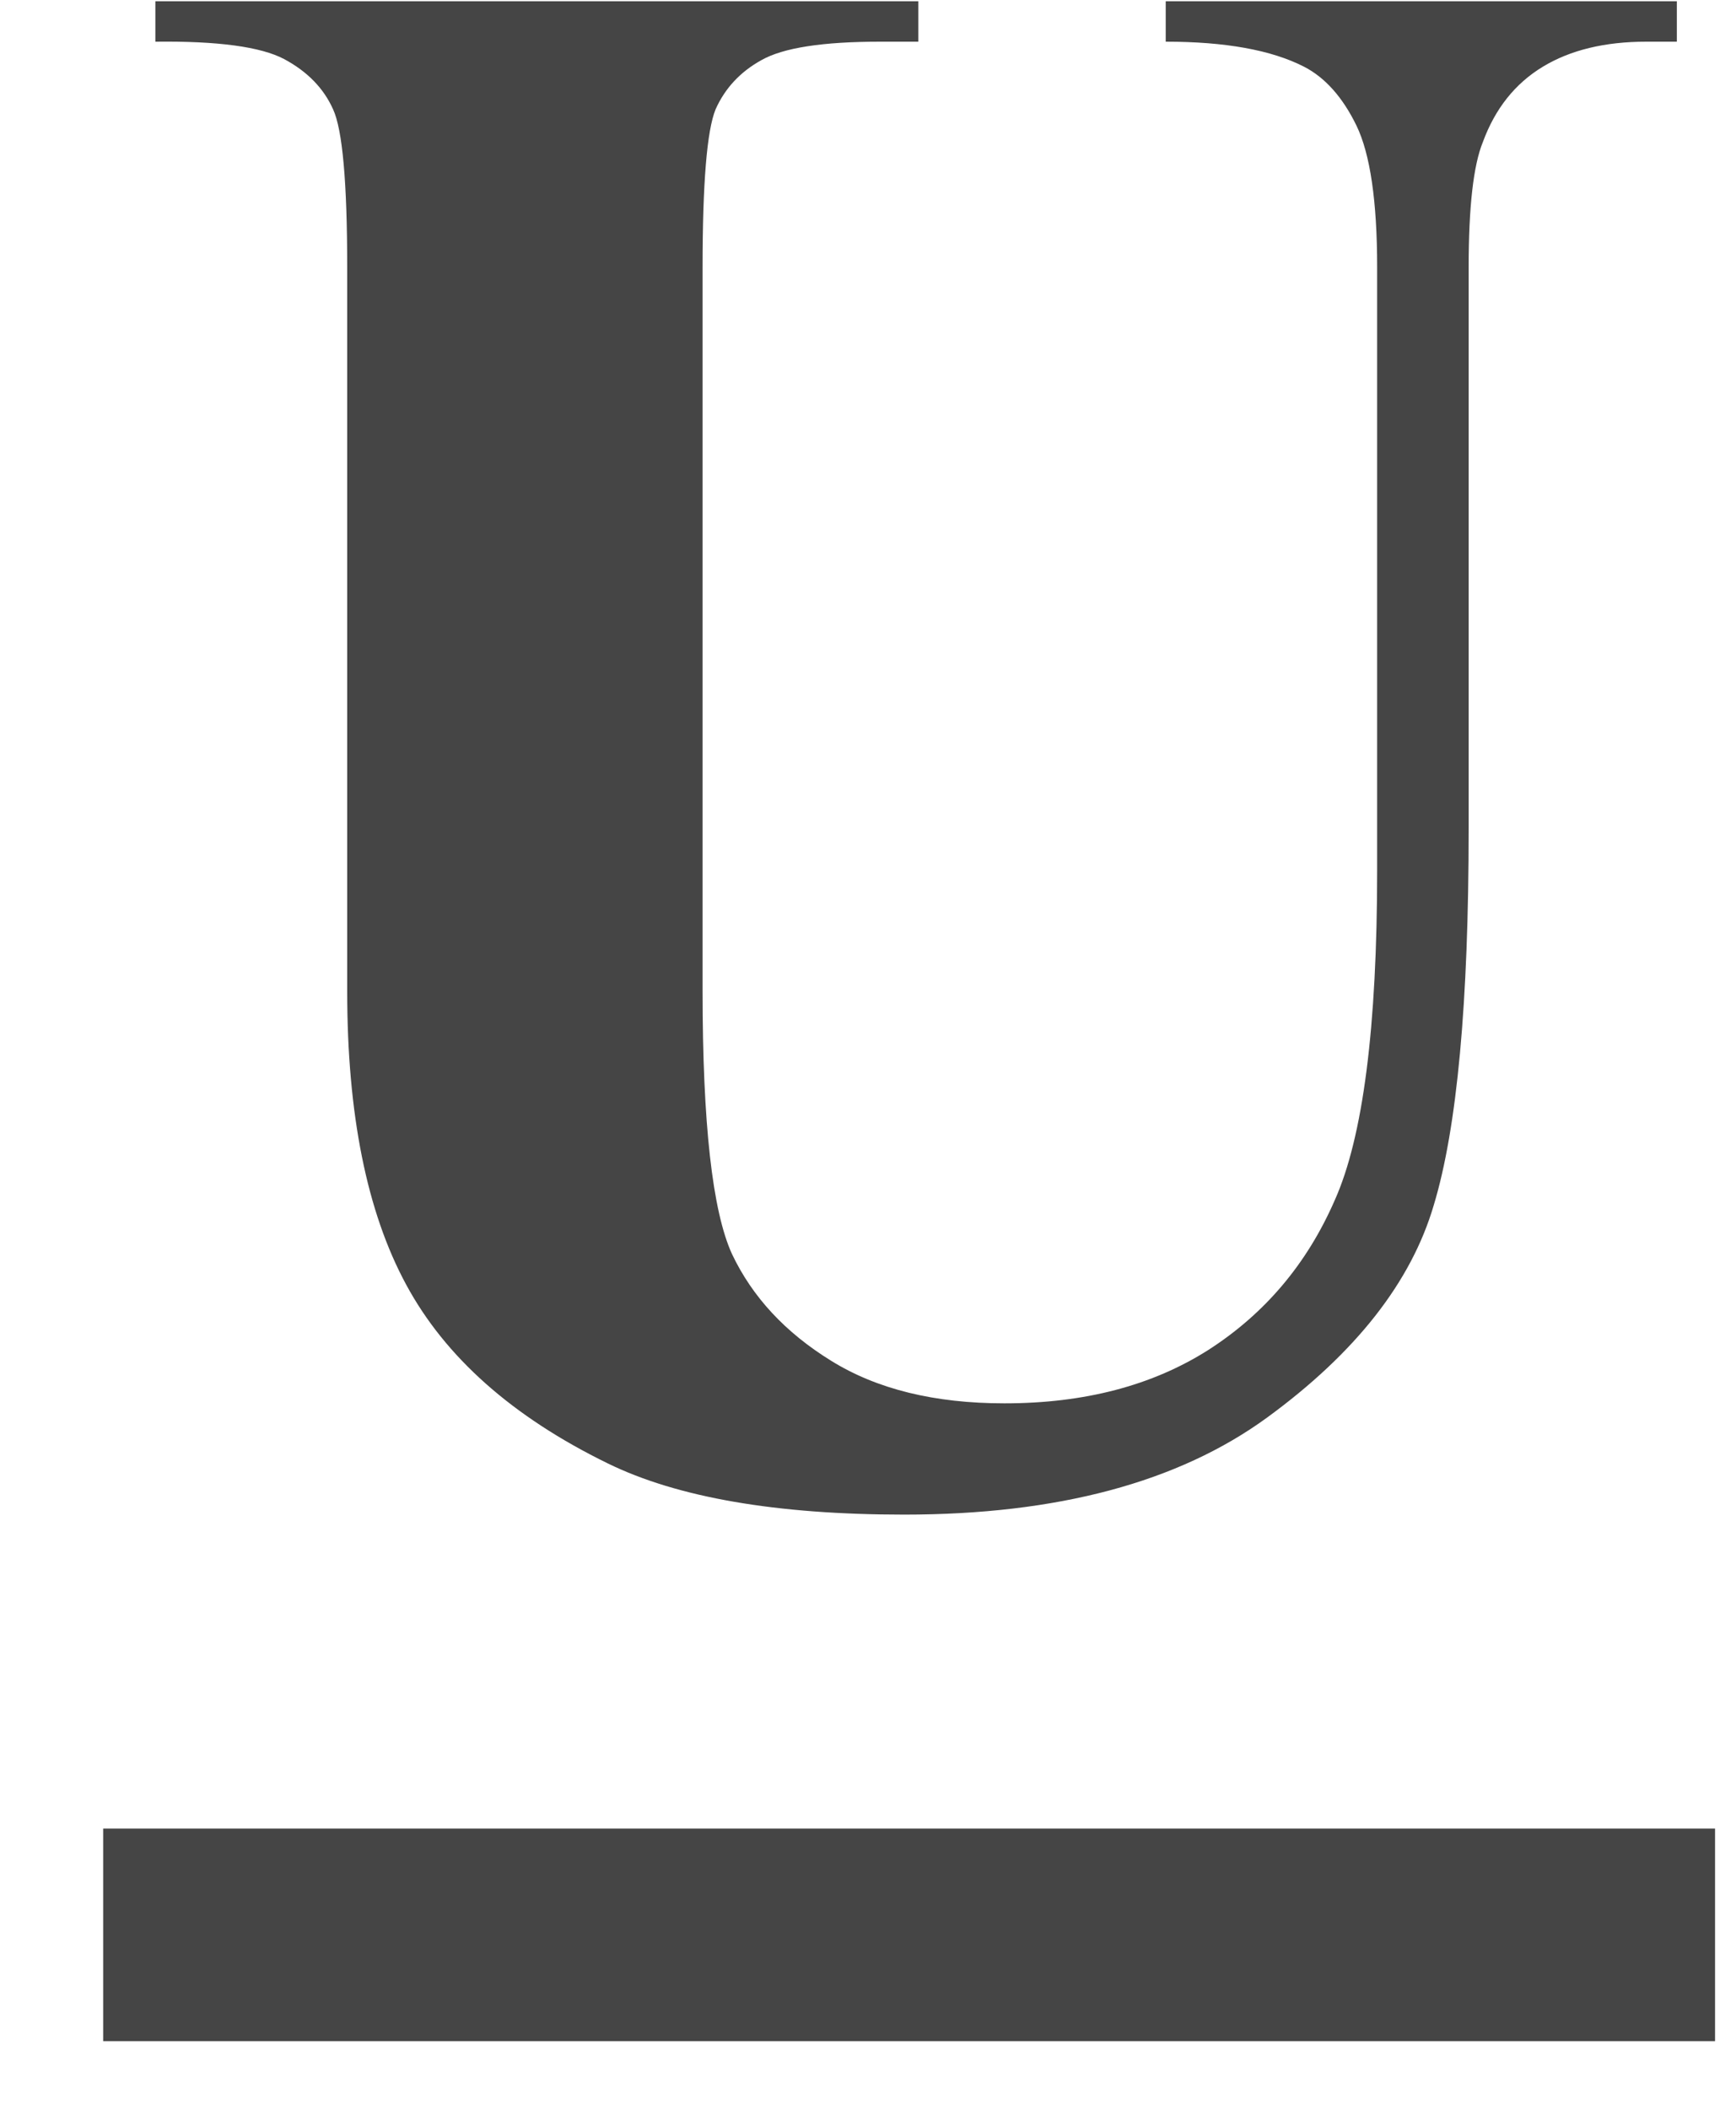 <svg width="14" height="17" viewBox="0 0 14 17" fill="none" xmlns="http://www.w3.org/2000/svg">
<path d="M1.253 0.01H7.406V0.336H7.098C6.635 0.336 6.316 0.385 6.14 0.485C5.97 0.579 5.847 0.711 5.771 0.881C5.701 1.051 5.666 1.475 5.666 2.155V7.991C5.666 9.057 5.745 9.763 5.903 10.109C6.067 10.455 6.333 10.742 6.703 10.97C7.072 11.199 7.538 11.313 8.1 11.313C8.745 11.313 9.292 11.17 9.744 10.883C10.201 10.59 10.54 10.188 10.763 9.678C10.992 9.169 11.106 8.281 11.106 7.015V2.155C11.106 1.622 11.05 1.241 10.939 1.012C10.828 0.784 10.687 0.626 10.517 0.538C10.253 0.403 9.881 0.336 9.401 0.336V0.01H13.523V0.336H13.277C12.943 0.336 12.665 0.403 12.442 0.538C12.219 0.673 12.058 0.875 11.959 1.144C11.882 1.332 11.844 1.669 11.844 2.155V6.681C11.844 8.082 11.751 9.093 11.563 9.714C11.381 10.335 10.933 10.906 10.218 11.428C9.503 11.949 8.528 12.21 7.292 12.21C6.26 12.21 5.463 12.072 4.901 11.797C4.133 11.422 3.591 10.941 3.275 10.355C2.958 9.769 2.8 8.981 2.8 7.991V2.155C2.8 1.469 2.762 1.045 2.686 0.881C2.61 0.711 2.478 0.576 2.291 0.476C2.103 0.377 1.757 0.33 1.253 0.336V0.01Z" fill="#454545"/>
<path d="M0.832 14.741H13.831V16.455H0.832V14.741Z" fill="#454545"/>
</svg>
